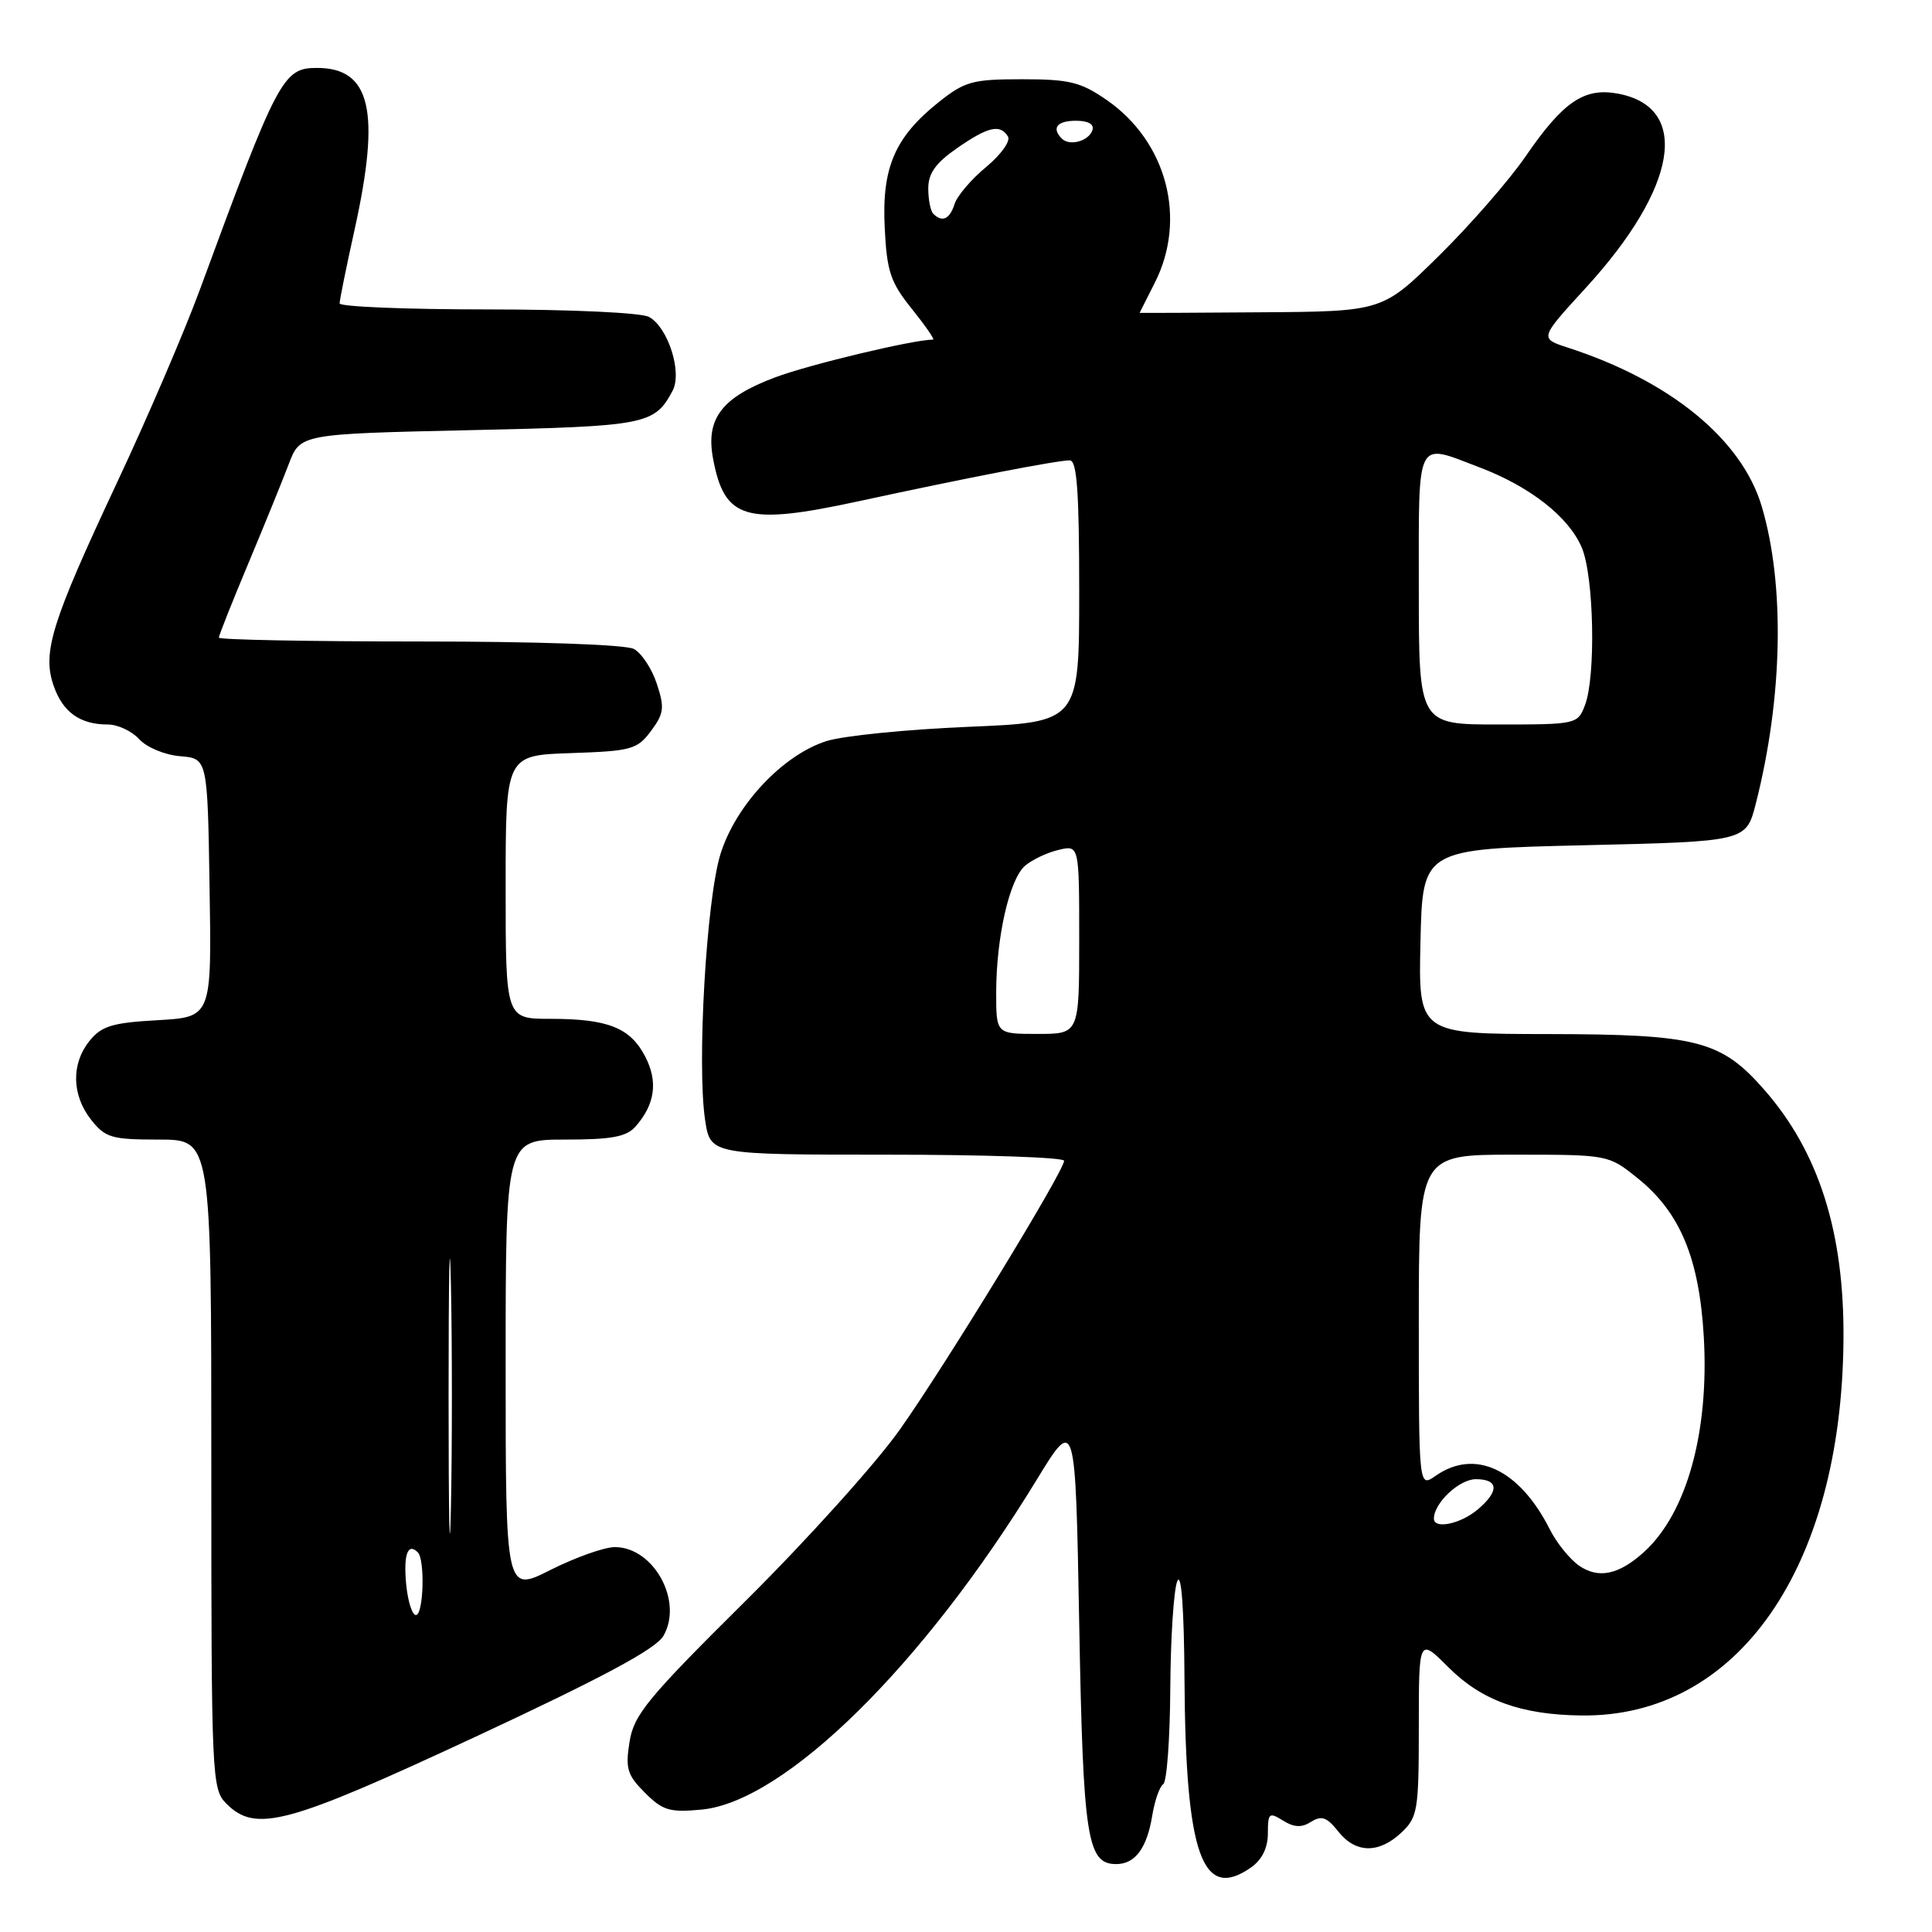 <?xml version="1.0" encoding="UTF-8" standalone="no"?>
<!DOCTYPE svg PUBLIC "-//W3C//DTD SVG 1.1//EN" "http://www.w3.org/Graphics/SVG/1.1/DTD/svg11.dtd" >
<svg xmlns="http://www.w3.org/2000/svg" xmlns:xlink="http://www.w3.org/1999/xlink" version="1.1" viewBox="0 0 256 256">
 <g >
 <path fill="currentColor"
d=" M 165.78 247.44 C 167.22 246.43 168.00 244.85 168.00 242.93 C 168.00 240.23 168.17 240.09 170.00 241.23 C 171.48 242.15 172.46 242.20 173.73 241.40 C 175.11 240.53 175.82 240.78 177.30 242.65 C 179.61 245.59 182.68 245.65 185.69 242.83 C 187.85 240.79 188.00 239.89 188.00 228.83 C 188.00 217.00 188.00 217.00 191.95 220.95 C 196.31 225.31 201.55 227.21 209.50 227.31 C 230.21 227.59 244.04 207.79 244.27 177.50 C 244.39 163.29 241.00 152.62 233.75 144.37 C 228.05 137.87 224.84 137.05 205.22 137.02 C 187.94 137.00 187.94 137.00 188.22 124.75 C 188.50 112.50 188.50 112.50 209.94 112.00 C 231.37 111.50 231.37 111.50 232.65 106.50 C 236.23 92.45 236.53 77.52 233.44 67.10 C 230.80 58.22 221.33 50.46 207.74 46.06 C 203.99 44.84 203.99 44.84 210.10 38.17 C 222.29 24.87 224.06 14.23 214.40 12.41 C 209.91 11.57 207.13 13.46 202.13 20.75 C 199.95 23.91 194.80 29.82 190.68 33.88 C 183.18 41.27 183.18 41.27 167.09 41.38 C 158.24 41.45 151.00 41.48 151.00 41.46 C 151.00 41.44 151.90 39.66 153.00 37.50 C 157.31 29.04 154.63 18.79 146.66 13.26 C 143.20 10.87 141.71 10.50 135.43 10.50 C 128.84 10.50 127.84 10.78 124.34 13.57 C 118.56 18.20 116.83 22.22 117.23 30.18 C 117.51 35.97 117.99 37.41 120.83 40.93 C 122.62 43.17 123.89 45.00 123.64 45.00 C 121.04 45.00 107.24 48.30 102.72 50.00 C 95.64 52.65 93.49 55.46 94.48 60.75 C 95.99 68.85 98.77 69.66 113.76 66.42 C 128.03 63.33 140.06 61.00 141.75 61.00 C 142.70 61.00 143.00 65.14 143.00 78.35 C 143.00 95.70 143.00 95.70 128.25 96.31 C 120.14 96.65 111.70 97.50 109.50 98.20 C 103.71 100.05 97.49 106.67 95.47 113.16 C 93.60 119.14 92.33 141.08 93.43 148.40 C 94.12 153.00 94.12 153.00 117.56 153.00 C 130.45 153.00 141.00 153.36 141.00 153.81 C 141.00 155.16 125.33 180.81 119.24 189.42 C 116.11 193.86 106.91 204.08 98.80 212.12 C 85.80 225.01 83.99 227.21 83.42 230.79 C 82.85 234.33 83.11 235.21 85.46 237.55 C 87.82 239.91 88.74 240.18 92.98 239.78 C 104.00 238.72 122.36 220.65 137.36 196.09 C 142.50 187.68 142.50 187.68 143.00 215.09 C 143.52 243.66 144.04 247.00 147.91 247.00 C 150.41 247.00 151.98 244.89 152.68 240.56 C 153.01 238.58 153.66 236.71 154.13 236.42 C 154.61 236.12 155.03 230.40 155.07 223.69 C 155.11 216.99 155.53 210.60 156.00 209.50 C 156.53 208.26 156.90 213.17 156.95 222.50 C 157.10 245.79 159.29 251.99 165.78 247.44 Z  M 63.09 230.09 C 79.83 222.29 86.90 218.50 87.90 216.77 C 90.57 212.20 86.63 205.00 81.47 205.00 C 80.08 205.00 76.26 206.36 72.97 208.01 C 67.00 211.03 67.00 211.03 67.00 181.01 C 67.00 151.00 67.00 151.00 74.85 151.00 C 81.06 151.00 83.01 150.64 84.23 149.25 C 86.80 146.32 87.21 143.32 85.50 140.01 C 83.52 136.18 80.57 135.00 72.93 135.00 C 67.00 135.00 67.00 135.00 67.00 117.54 C 67.00 100.08 67.00 100.08 75.65 99.79 C 83.67 99.52 84.43 99.31 86.26 96.86 C 87.98 94.54 88.08 93.77 87.03 90.60 C 86.38 88.61 85.01 86.54 83.99 85.99 C 82.89 85.41 71.23 85.00 55.57 85.00 C 40.95 85.00 29.00 84.77 29.00 84.49 C 29.00 84.21 30.74 79.82 32.87 74.74 C 35.00 69.66 37.42 63.70 38.26 61.50 C 39.77 57.50 39.77 57.50 62.24 57.00 C 85.69 56.48 86.71 56.28 89.12 51.78 C 90.43 49.33 88.51 43.35 85.99 41.99 C 84.94 41.43 75.60 41.00 64.57 41.00 C 53.80 41.00 45.00 40.64 45.00 40.20 C 45.00 39.76 45.89 35.37 46.98 30.45 C 50.46 14.70 49.13 9.00 41.99 9.00 C 37.50 9.00 36.81 10.31 26.44 38.50 C 24.41 44.00 19.49 55.47 15.48 64.00 C 6.81 82.49 5.57 86.47 7.11 90.87 C 8.32 94.37 10.61 96.00 14.28 96.00 C 15.61 96.00 17.48 96.88 18.45 97.95 C 19.43 99.03 21.83 100.03 23.86 100.20 C 27.50 100.50 27.50 100.50 27.77 117.64 C 28.05 134.77 28.05 134.77 20.90 135.18 C 14.91 135.51 13.46 135.95 11.88 137.90 C 9.42 140.94 9.49 145.09 12.07 148.37 C 13.96 150.76 14.78 151.00 21.07 151.00 C 28.00 151.00 28.00 151.00 28.00 194.00 C 28.00 235.67 28.06 237.06 30.00 239.00 C 33.89 242.89 38.00 241.78 63.09 230.09 Z  M 209.21 207.44 C 207.99 206.58 206.26 204.44 205.38 202.69 C 201.34 194.67 195.44 191.90 190.22 195.56 C 188.00 197.11 188.00 197.11 188.00 175.06 C 188.00 153.00 188.00 153.00 200.56 153.00 C 213.12 153.00 213.12 153.00 217.01 156.13 C 222.62 160.64 225.16 166.73 225.76 177.12 C 226.49 189.73 223.51 200.49 217.85 205.64 C 214.50 208.68 211.79 209.24 209.21 207.44 Z  M 190.00 201.22 C 190.00 199.16 193.36 196.00 195.56 196.00 C 198.61 196.00 198.68 197.61 195.75 200.06 C 193.48 201.95 190.00 202.66 190.00 201.22 Z  M 132.00 131.55 C 132.00 124.23 133.75 116.53 135.81 114.73 C 136.74 113.93 138.74 112.97 140.25 112.62 C 143.00 111.96 143.00 111.96 143.00 124.48 C 143.00 137.00 143.00 137.00 137.50 137.00 C 132.00 137.00 132.00 137.00 132.00 131.55 Z  M 188.00 78.00 C 188.00 57.69 187.51 58.68 196.05 61.93 C 202.78 64.49 207.90 68.51 209.61 72.60 C 211.21 76.43 211.47 89.63 210.02 93.43 C 209.06 95.96 208.90 96.00 198.52 96.00 C 188.00 96.00 188.00 96.00 188.00 78.00 Z  M 123.67 28.33 C 123.30 27.97 123.00 26.45 123.00 24.97 C 123.00 22.97 123.99 21.59 126.80 19.64 C 130.94 16.77 132.52 16.41 133.56 18.09 C 133.93 18.69 132.63 20.50 130.68 22.12 C 128.72 23.73 126.84 25.94 126.49 27.02 C 125.85 29.05 124.85 29.51 123.67 28.33 Z  M 140.70 18.37 C 139.30 16.96 140.06 16.00 142.58 16.00 C 144.21 16.00 145.01 16.47 144.75 17.25 C 144.27 18.70 141.73 19.40 140.70 18.37 Z  M 53.82 209.93 C 53.45 205.99 54.03 204.37 55.36 205.69 C 56.34 206.68 56.12 214.00 55.11 214.00 C 54.61 214.00 54.04 212.17 53.82 209.93 Z  M 59.44 185.00 C 59.44 168.78 59.58 162.14 59.75 170.25 C 59.92 178.36 59.92 191.64 59.75 199.75 C 59.58 207.86 59.44 201.22 59.44 185.00 Z "/>
</g>
</svg>